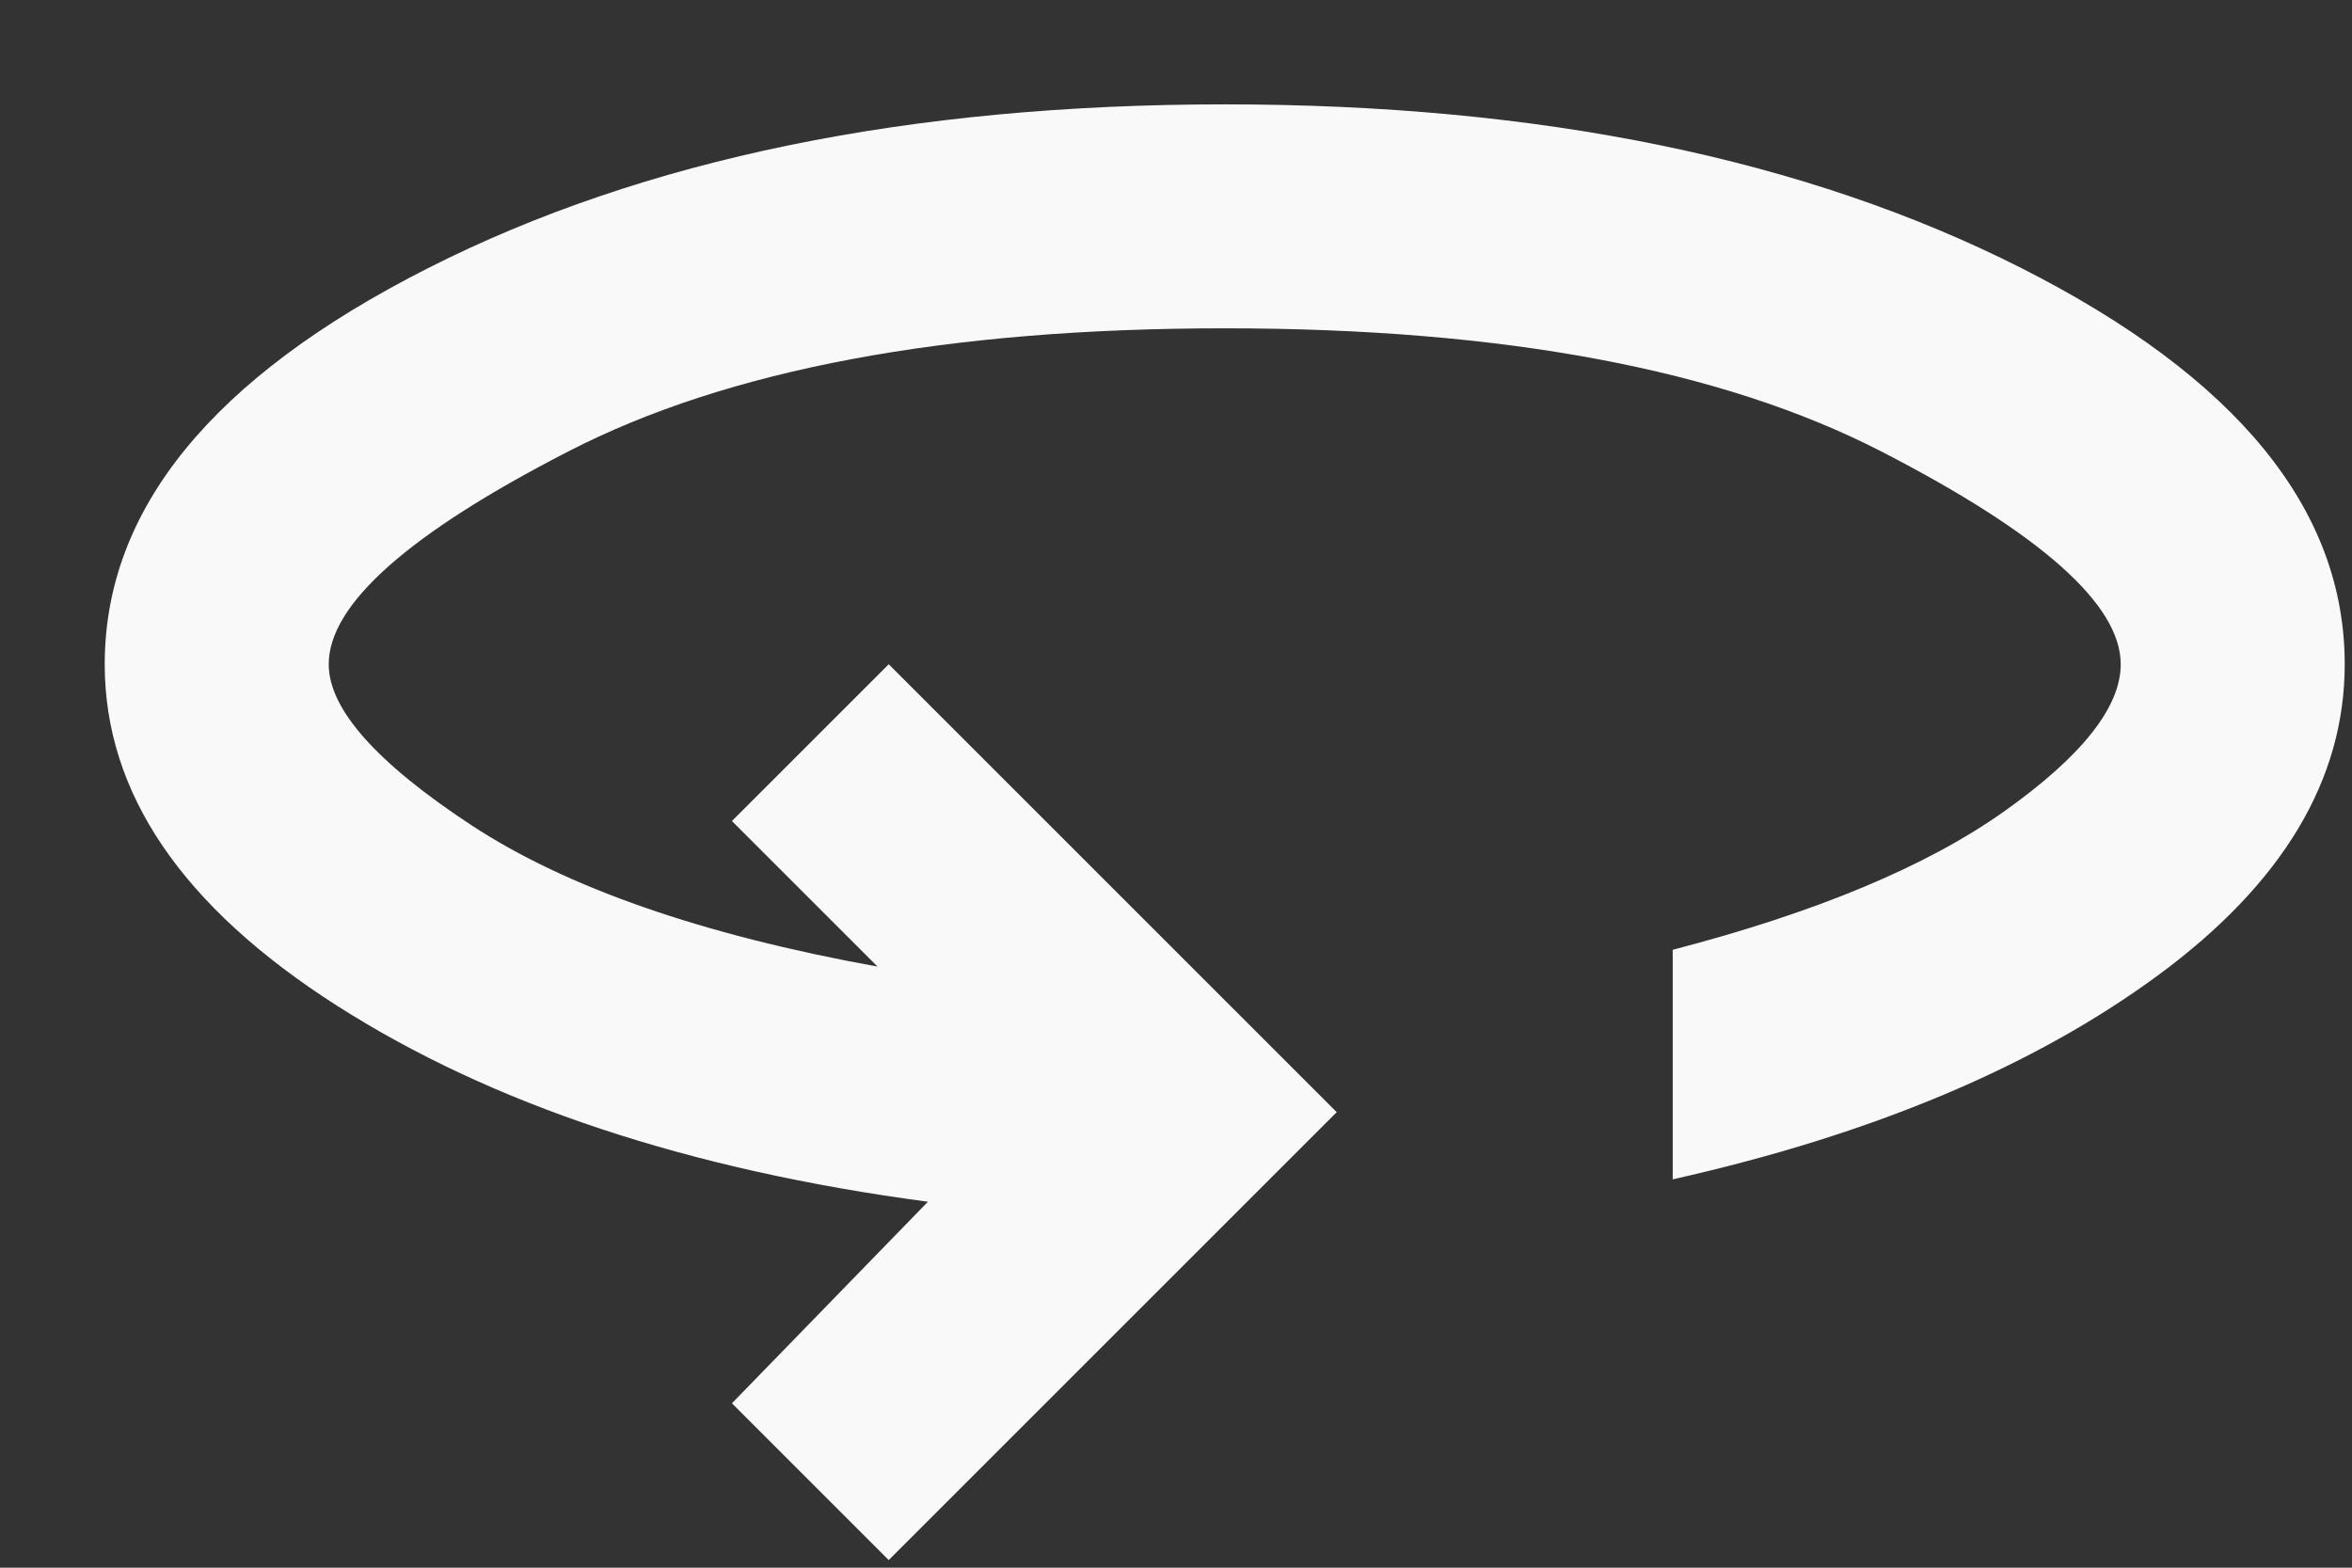 <svg width="21" height="14" viewBox="0 0 21 14" fill="none" xmlns="http://www.w3.org/2000/svg">
<rect x="0" y="0" width="21" height="14" fill="#333333" stroke="none"/>
<path d="M7.935 13.932L6.535 12.532L8.285 10.732C6.151 10.448 4.393 9.865 3.01 8.982C1.626 8.098 0.935 7.082 0.935 5.932C0.935 4.548 1.897 3.369 3.823 2.394C5.747 1.419 8.118 0.932 10.935 0.932C13.751 0.932 16.122 1.419 18.048 2.394C19.972 3.369 20.935 4.548 20.935 5.932C20.935 6.965 20.38 7.89 19.272 8.707C18.164 9.523 16.718 10.132 14.935 10.532V8.482C16.218 8.148 17.205 7.736 17.897 7.244C18.589 6.752 18.935 6.315 18.935 5.932C18.935 5.398 18.222 4.765 16.798 4.032C15.372 3.298 13.418 2.932 10.935 2.932C8.451 2.932 6.497 3.298 5.073 4.032C3.647 4.765 2.935 5.398 2.935 5.932C2.935 6.332 3.36 6.811 4.21 7.37C5.06 7.928 6.268 8.348 7.835 8.632L6.535 7.332L7.935 5.932L11.935 9.932L7.935 13.932Z" fill="#F9F9F9"/>
</svg>
